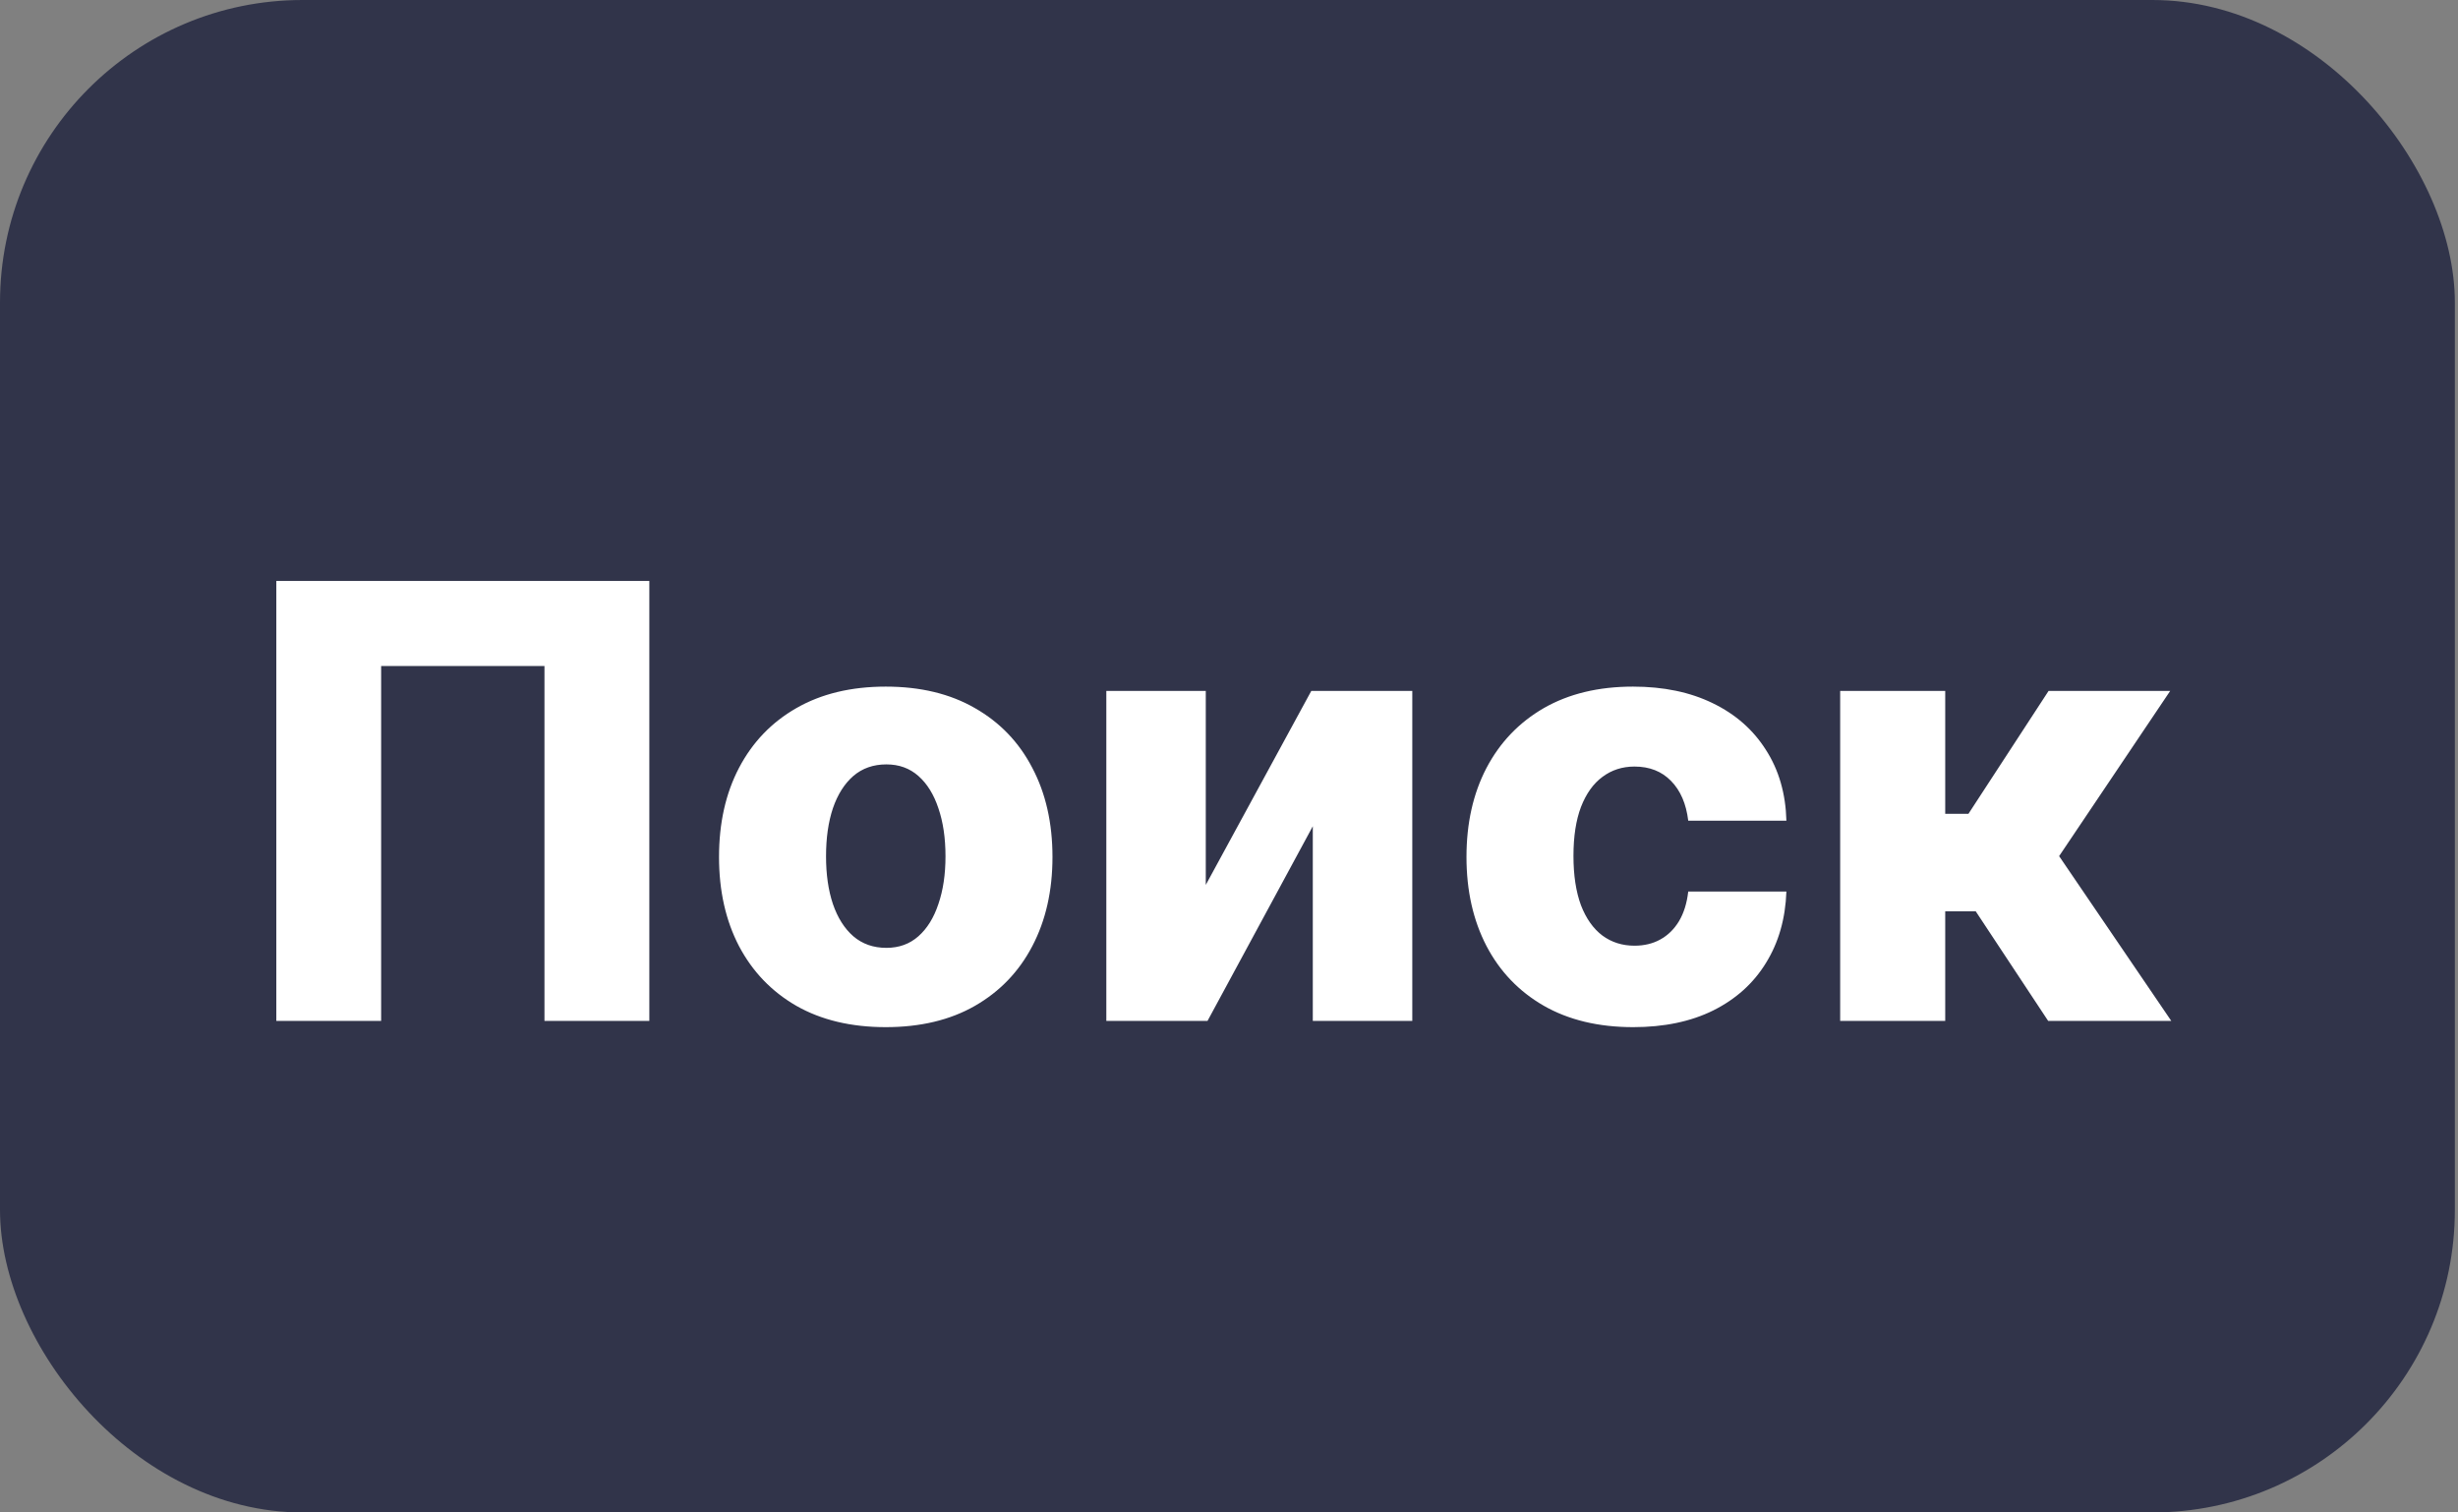 <svg width="65" height="40" viewBox="0 0 65 40" fill="none" xmlns="http://www.w3.org/2000/svg">
<rect x="0" y="0" width="65" height="40" fill="#808080" stroke="none"/>
<rect width="64.917" height="40" rx="8" fill="#31344A"/>
<path d="M17.171 15.364V27H14.398V17.614H10.079V27H7.307V15.364H17.171ZM23.423 27.165C22.507 27.165 21.719 26.977 21.06 26.602C20.404 26.224 19.899 25.697 19.543 25.023C19.19 24.345 19.014 23.559 19.014 22.665C19.014 21.767 19.19 20.981 19.543 20.307C19.899 19.629 20.404 19.102 21.06 18.727C21.719 18.349 22.507 18.159 23.423 18.159C24.34 18.159 25.126 18.349 25.781 18.727C26.44 19.102 26.946 19.629 27.298 20.307C27.654 20.981 27.832 21.767 27.832 22.665C27.832 23.559 27.654 24.345 27.298 25.023C26.946 25.697 26.44 26.224 25.781 26.602C25.126 26.977 24.34 27.165 23.423 27.165ZM23.44 25.068C23.774 25.068 24.056 24.966 24.287 24.761C24.518 24.557 24.694 24.273 24.815 23.909C24.94 23.546 25.003 23.125 25.003 22.648C25.003 22.163 24.94 21.739 24.815 21.375C24.694 21.011 24.518 20.727 24.287 20.523C24.056 20.318 23.774 20.216 23.44 20.216C23.096 20.216 22.804 20.318 22.565 20.523C22.331 20.727 22.151 21.011 22.026 21.375C21.904 21.739 21.844 22.163 21.844 22.648C21.844 23.125 21.904 23.546 22.026 23.909C22.151 24.273 22.331 24.557 22.565 24.761C22.804 24.966 23.096 25.068 23.44 25.068ZM31.886 23.403L34.676 18.273H37.347V27H34.716V21.852L31.932 27H29.256V18.273H31.886V23.403ZM43.189 27.165C42.269 27.165 41.479 26.975 40.82 26.597C40.164 26.218 39.66 25.691 39.308 25.017C38.956 24.339 38.78 23.555 38.78 22.665C38.78 21.771 38.956 20.987 39.308 20.312C39.664 19.634 40.17 19.106 40.825 18.727C41.484 18.349 42.27 18.159 43.183 18.159C43.99 18.159 44.693 18.305 45.291 18.597C45.894 18.888 46.363 19.301 46.7 19.835C47.041 20.366 47.221 20.989 47.24 21.704H44.644C44.59 21.258 44.439 20.907 44.189 20.653C43.943 20.4 43.621 20.273 43.223 20.273C42.901 20.273 42.619 20.364 42.376 20.546C42.134 20.724 41.945 20.989 41.808 21.341C41.676 21.689 41.609 22.121 41.609 22.636C41.609 23.151 41.676 23.587 41.808 23.943C41.945 24.296 42.134 24.562 42.376 24.744C42.619 24.922 42.901 25.011 43.223 25.011C43.481 25.011 43.708 24.956 43.905 24.847C44.106 24.737 44.27 24.576 44.399 24.364C44.528 24.148 44.609 23.886 44.644 23.579H47.24C47.214 24.299 47.034 24.928 46.7 25.466C46.371 26.004 45.907 26.422 45.308 26.722C44.714 27.017 44.007 27.165 43.189 27.165ZM48.662 27V18.273H51.44V21.523H52.054L54.173 18.273H57.389L54.452 22.642L57.418 27H54.162L52.247 24.102H51.44V27H48.662Z" fill="white"/>
</svg>
